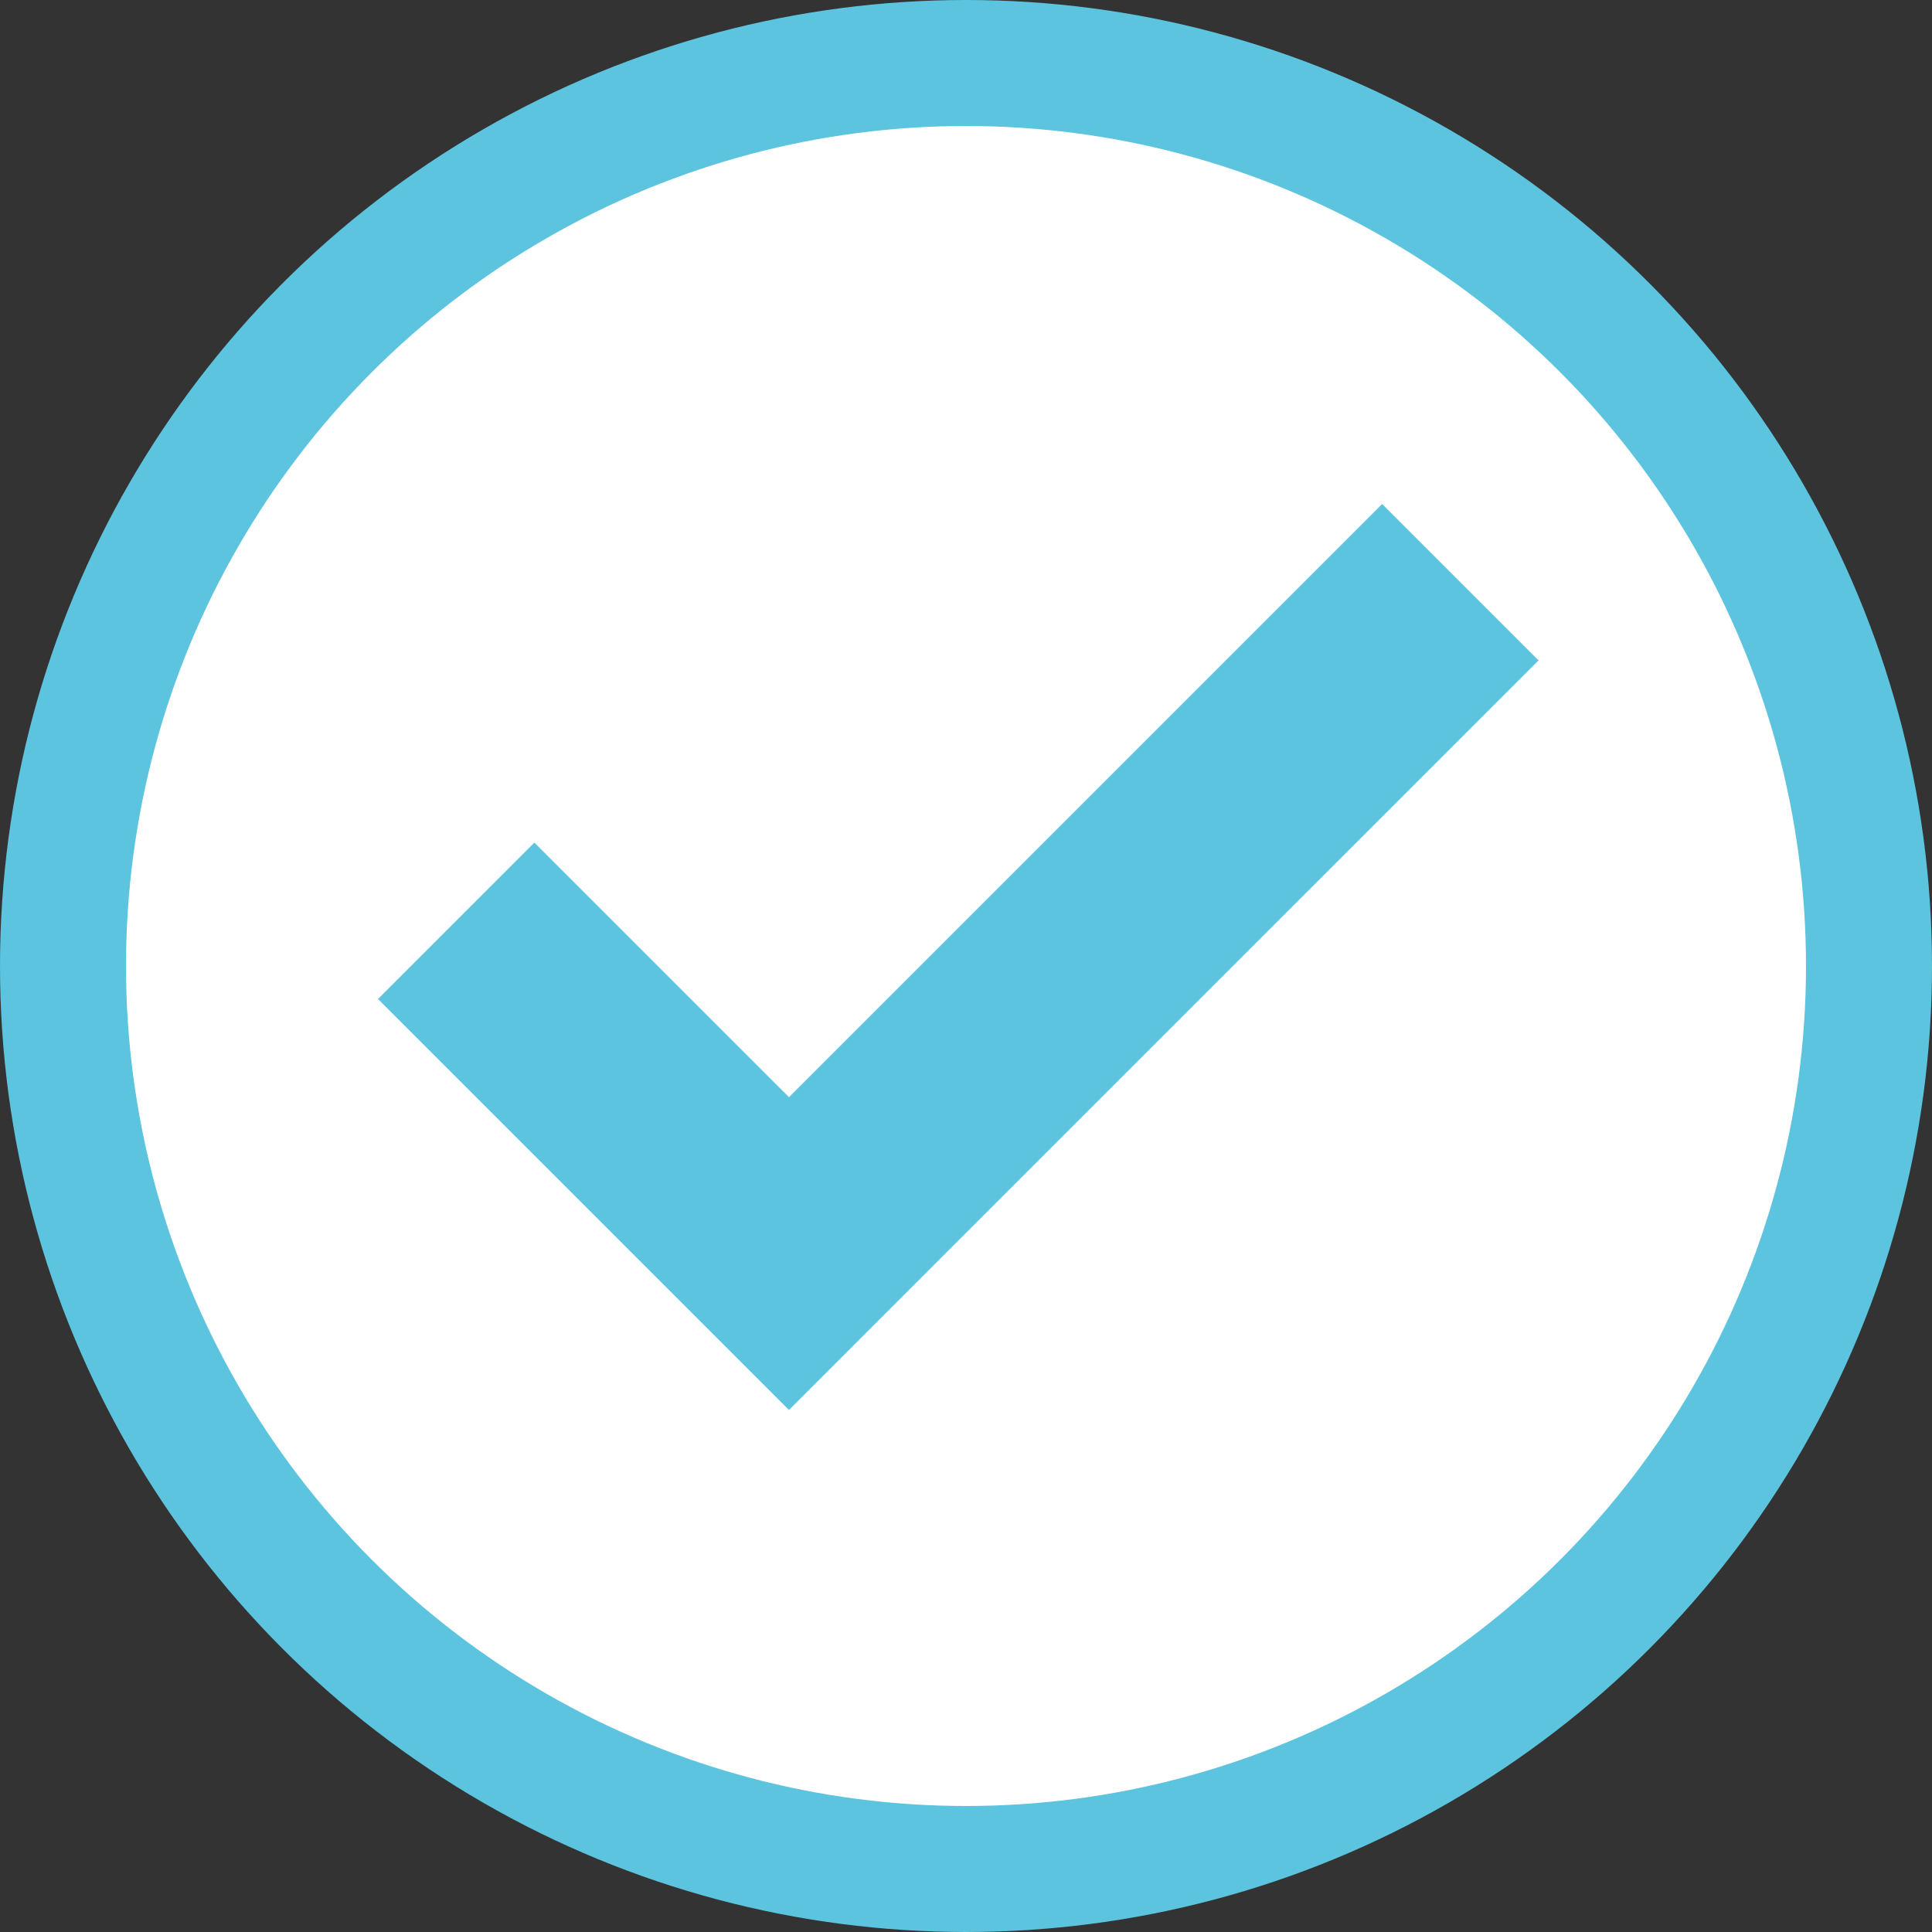 <svg width="46" height="46" viewBox="0 0 46 46" fill="none" xmlns="http://www.w3.org/2000/svg">
<rect x="0" y="0" width="46" height="46" fill="#333333" stroke="none"/>
<circle cx="23" cy="23" r="21.5" fill="white" stroke="#5CC4DE" stroke-width="3"/>
<path d="M12.723 20.062L9 23.786L15.062 29.847L18.785 33.571L22.508 29.847L36.632 15.724L32.908 12L18.785 26.123L12.723 20.062Z" fill="#5CC4DE"/>
</svg>
